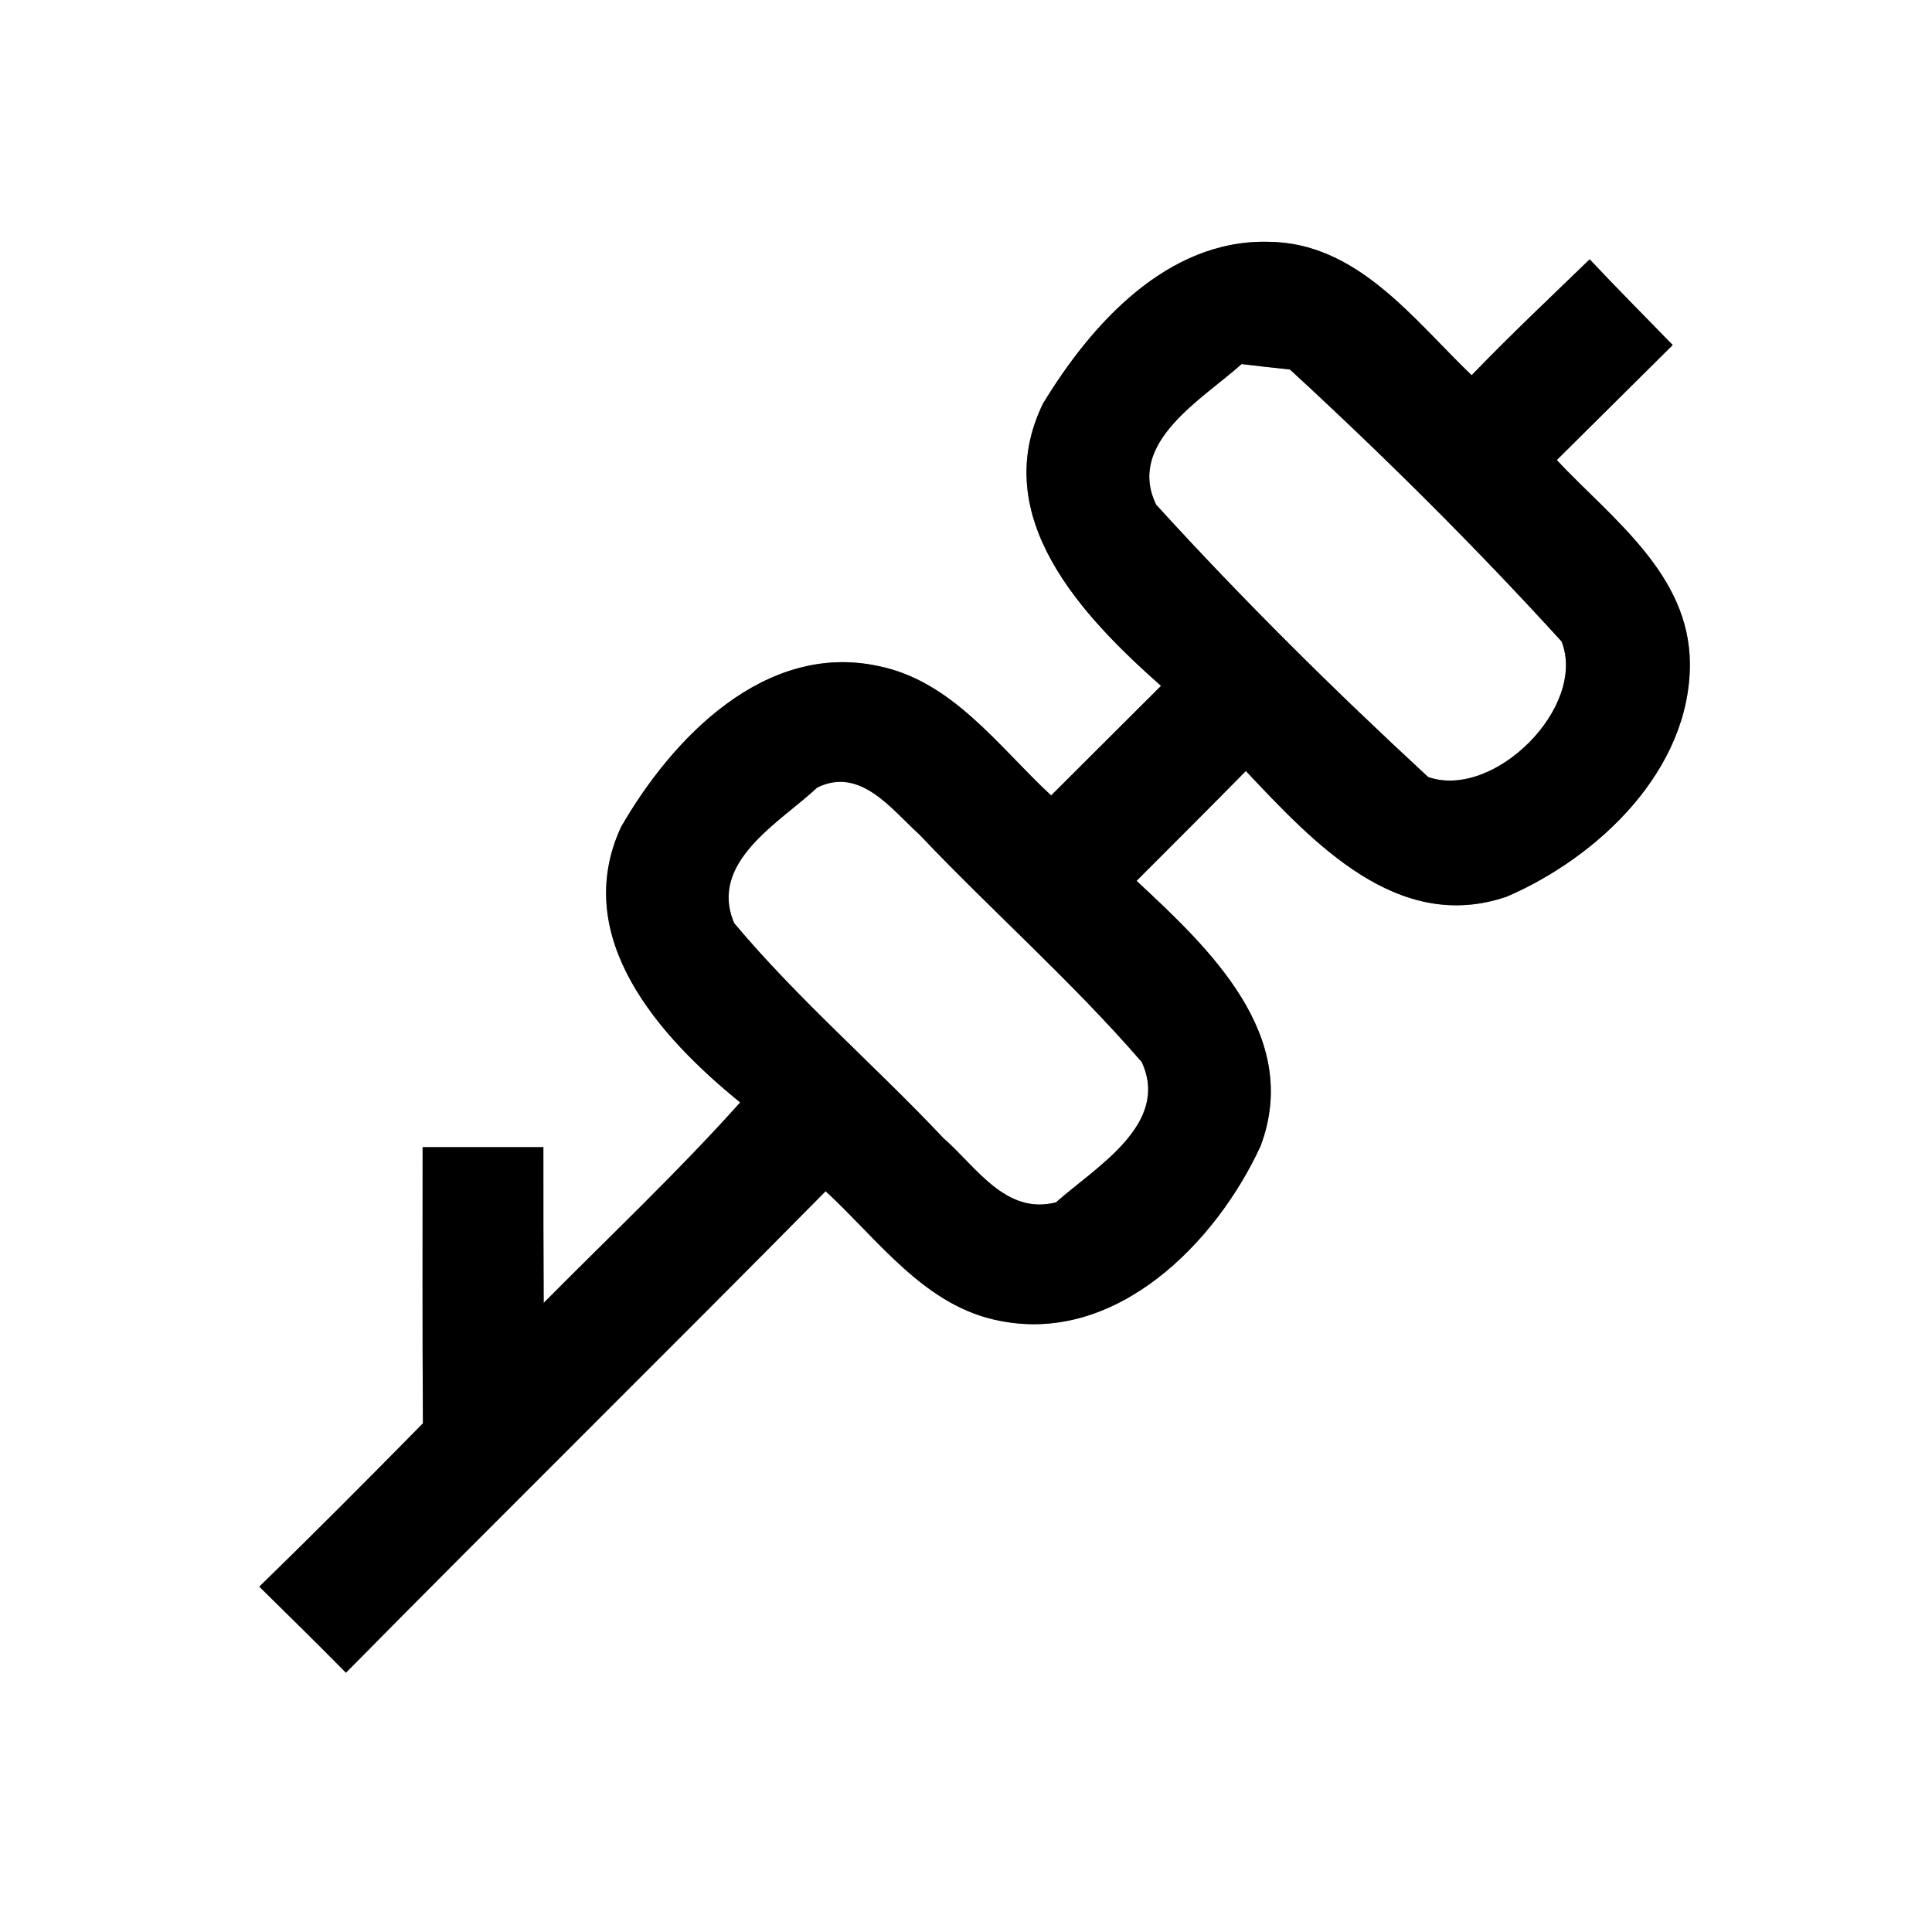 <?xml version="1.0" encoding="UTF-8" ?>
<!DOCTYPE svg PUBLIC "-//W3C//DTD SVG 1.1//EN" "http://www.w3.org/Graphics/SVG/1.1/DTD/svg11.dtd">
<svg width="64pt" height="64pt" viewBox="0 0 64 64" version="1.1" xmlns="http://www.w3.org/2000/svg">
<rect x="0" y="0" width="64" height="64" fill="#808080" stroke="none"/>
<g id="#ffffffff">
<path fill="#ffffff" opacity="1.00" d=" M 0.00 0.00 L 64.00 0.00 L 64.00 64.00 L 0.00 64.00 L 0.00 0.00 M 34.55 13.37 C 32.72 17.13 35.86 20.42 38.46 22.72 C 37.25 23.93 36.03 25.14 34.82 26.35 C 33.08 24.74 31.55 22.55 29.08 22.06 C 25.33 21.26 22.26 24.46 20.57 27.40 C 18.88 31.08 21.87 34.37 24.52 36.52 C 22.45 38.83 20.19 40.96 18.01 43.16 C 18.00 41.44 18.00 39.72 18.00 38.00 C 16.66 38.00 15.33 38.00 14.00 38.00 C 14.00 41.05 13.99 44.10 14.01 47.15 C 12.22 48.97 10.42 50.78 8.59 52.56 C 9.55 53.50 10.51 54.45 11.46 55.41 C 16.73 50.07 22.08 44.80 27.35 39.46 C 29.11 41.08 30.65 43.30 33.15 43.76 C 37.00 44.51 40.29 41.16 41.76 37.96 C 43.13 34.30 40.05 31.41 37.65 29.18 C 38.86 27.97 40.07 26.76 41.27 25.54 C 43.49 27.89 46.29 30.95 49.92 29.70 C 52.95 28.39 55.99 25.51 55.98 21.98 C 55.96 19.02 53.40 17.19 51.57 15.24 C 52.85 13.97 54.13 12.70 55.41 11.43 C 54.49 10.48 53.56 9.55 52.66 8.59 C 51.35 9.86 50.02 11.11 48.75 12.43 C 46.82 10.58 44.96 8.03 42.01 8.01 C 38.66 7.93 36.14 10.75 34.55 13.37 Z" />
<path fill="#ffffff" opacity="1.00" d=" M 41.13 12.06 C 41.53 12.11 42.33 12.20 42.73 12.24 C 45.85 15.11 48.88 18.12 51.73 21.25 C 52.58 23.42 49.49 26.50 47.31 25.74 C 44.19 22.86 41.15 19.85 38.30 16.72 C 37.30 14.66 39.84 13.22 41.13 12.06 Z" />
<path fill="#ffffff" opacity="1.00" d=" M 27.07 26.09 C 28.50 25.38 29.54 26.82 30.46 27.65 C 32.87 30.19 35.52 32.52 37.82 35.18 C 38.78 37.24 36.28 38.67 34.98 39.83 C 33.31 40.26 32.33 38.64 31.25 37.70 C 28.98 35.29 26.45 33.12 24.32 30.58 C 23.46 28.55 25.83 27.25 27.07 26.09 Z" />
</g>
<g id="#000000ff">
<path fill="#000000" opacity="1.00" d=" M 34.55 13.37 C 36.14 10.75 38.66 7.93 42.01 8.01 C 44.96 8.03 46.82 10.58 48.75 12.43 C 50.02 11.11 51.35 9.86 52.66 8.59 C 53.56 9.55 54.49 10.48 55.41 11.43 C 54.13 12.70 52.85 13.97 51.57 15.24 C 53.40 17.19 55.96 19.02 55.98 21.98 C 55.99 25.51 52.95 28.39 49.92 29.70 C 46.29 30.95 43.49 27.89 41.27 25.54 C 40.07 26.76 38.86 27.97 37.65 29.18 C 40.05 31.41 43.13 34.30 41.76 37.96 C 40.29 41.16 37.00 44.51 33.15 43.76 C 30.65 43.30 29.11 41.08 27.35 39.46 C 22.08 44.80 16.73 50.07 11.46 55.41 C 10.51 54.45 9.55 53.50 8.59 52.56 C 10.42 50.78 12.22 48.97 14.01 47.15 C 13.99 44.10 14.00 41.05 14.00 38.00 C 15.33 38.00 16.66 38.00 18.00 38.00 C 18.00 39.72 18.00 41.44 18.01 43.16 C 20.19 40.96 22.45 38.83 24.52 36.52 C 21.87 34.37 18.88 31.08 20.57 27.40 C 22.26 24.46 25.33 21.26 29.08 22.06 C 31.55 22.55 33.08 24.74 34.82 26.35 C 36.03 25.14 37.25 23.93 38.46 22.72 C 35.86 20.42 32.72 17.13 34.55 13.37 M 41.13 12.06 C 39.84 13.22 37.30 14.66 38.30 16.72 C 41.15 19.85 44.19 22.86 47.31 25.74 C 49.49 26.50 52.58 23.42 51.73 21.25 C 48.88 18.12 45.85 15.11 42.73 12.24 C 42.33 12.20 41.53 12.11 41.13 12.06 M 27.07 26.09 C 25.83 27.25 23.46 28.55 24.32 30.58 C 26.45 33.12 28.98 35.29 31.25 37.70 C 32.33 38.64 33.31 40.26 34.98 39.83 C 36.28 38.67 38.78 37.24 37.82 35.18 C 35.52 32.52 32.87 30.19 30.46 27.65 C 29.54 26.82 28.50 25.38 27.07 26.09 Z" />
</g>
</svg>
